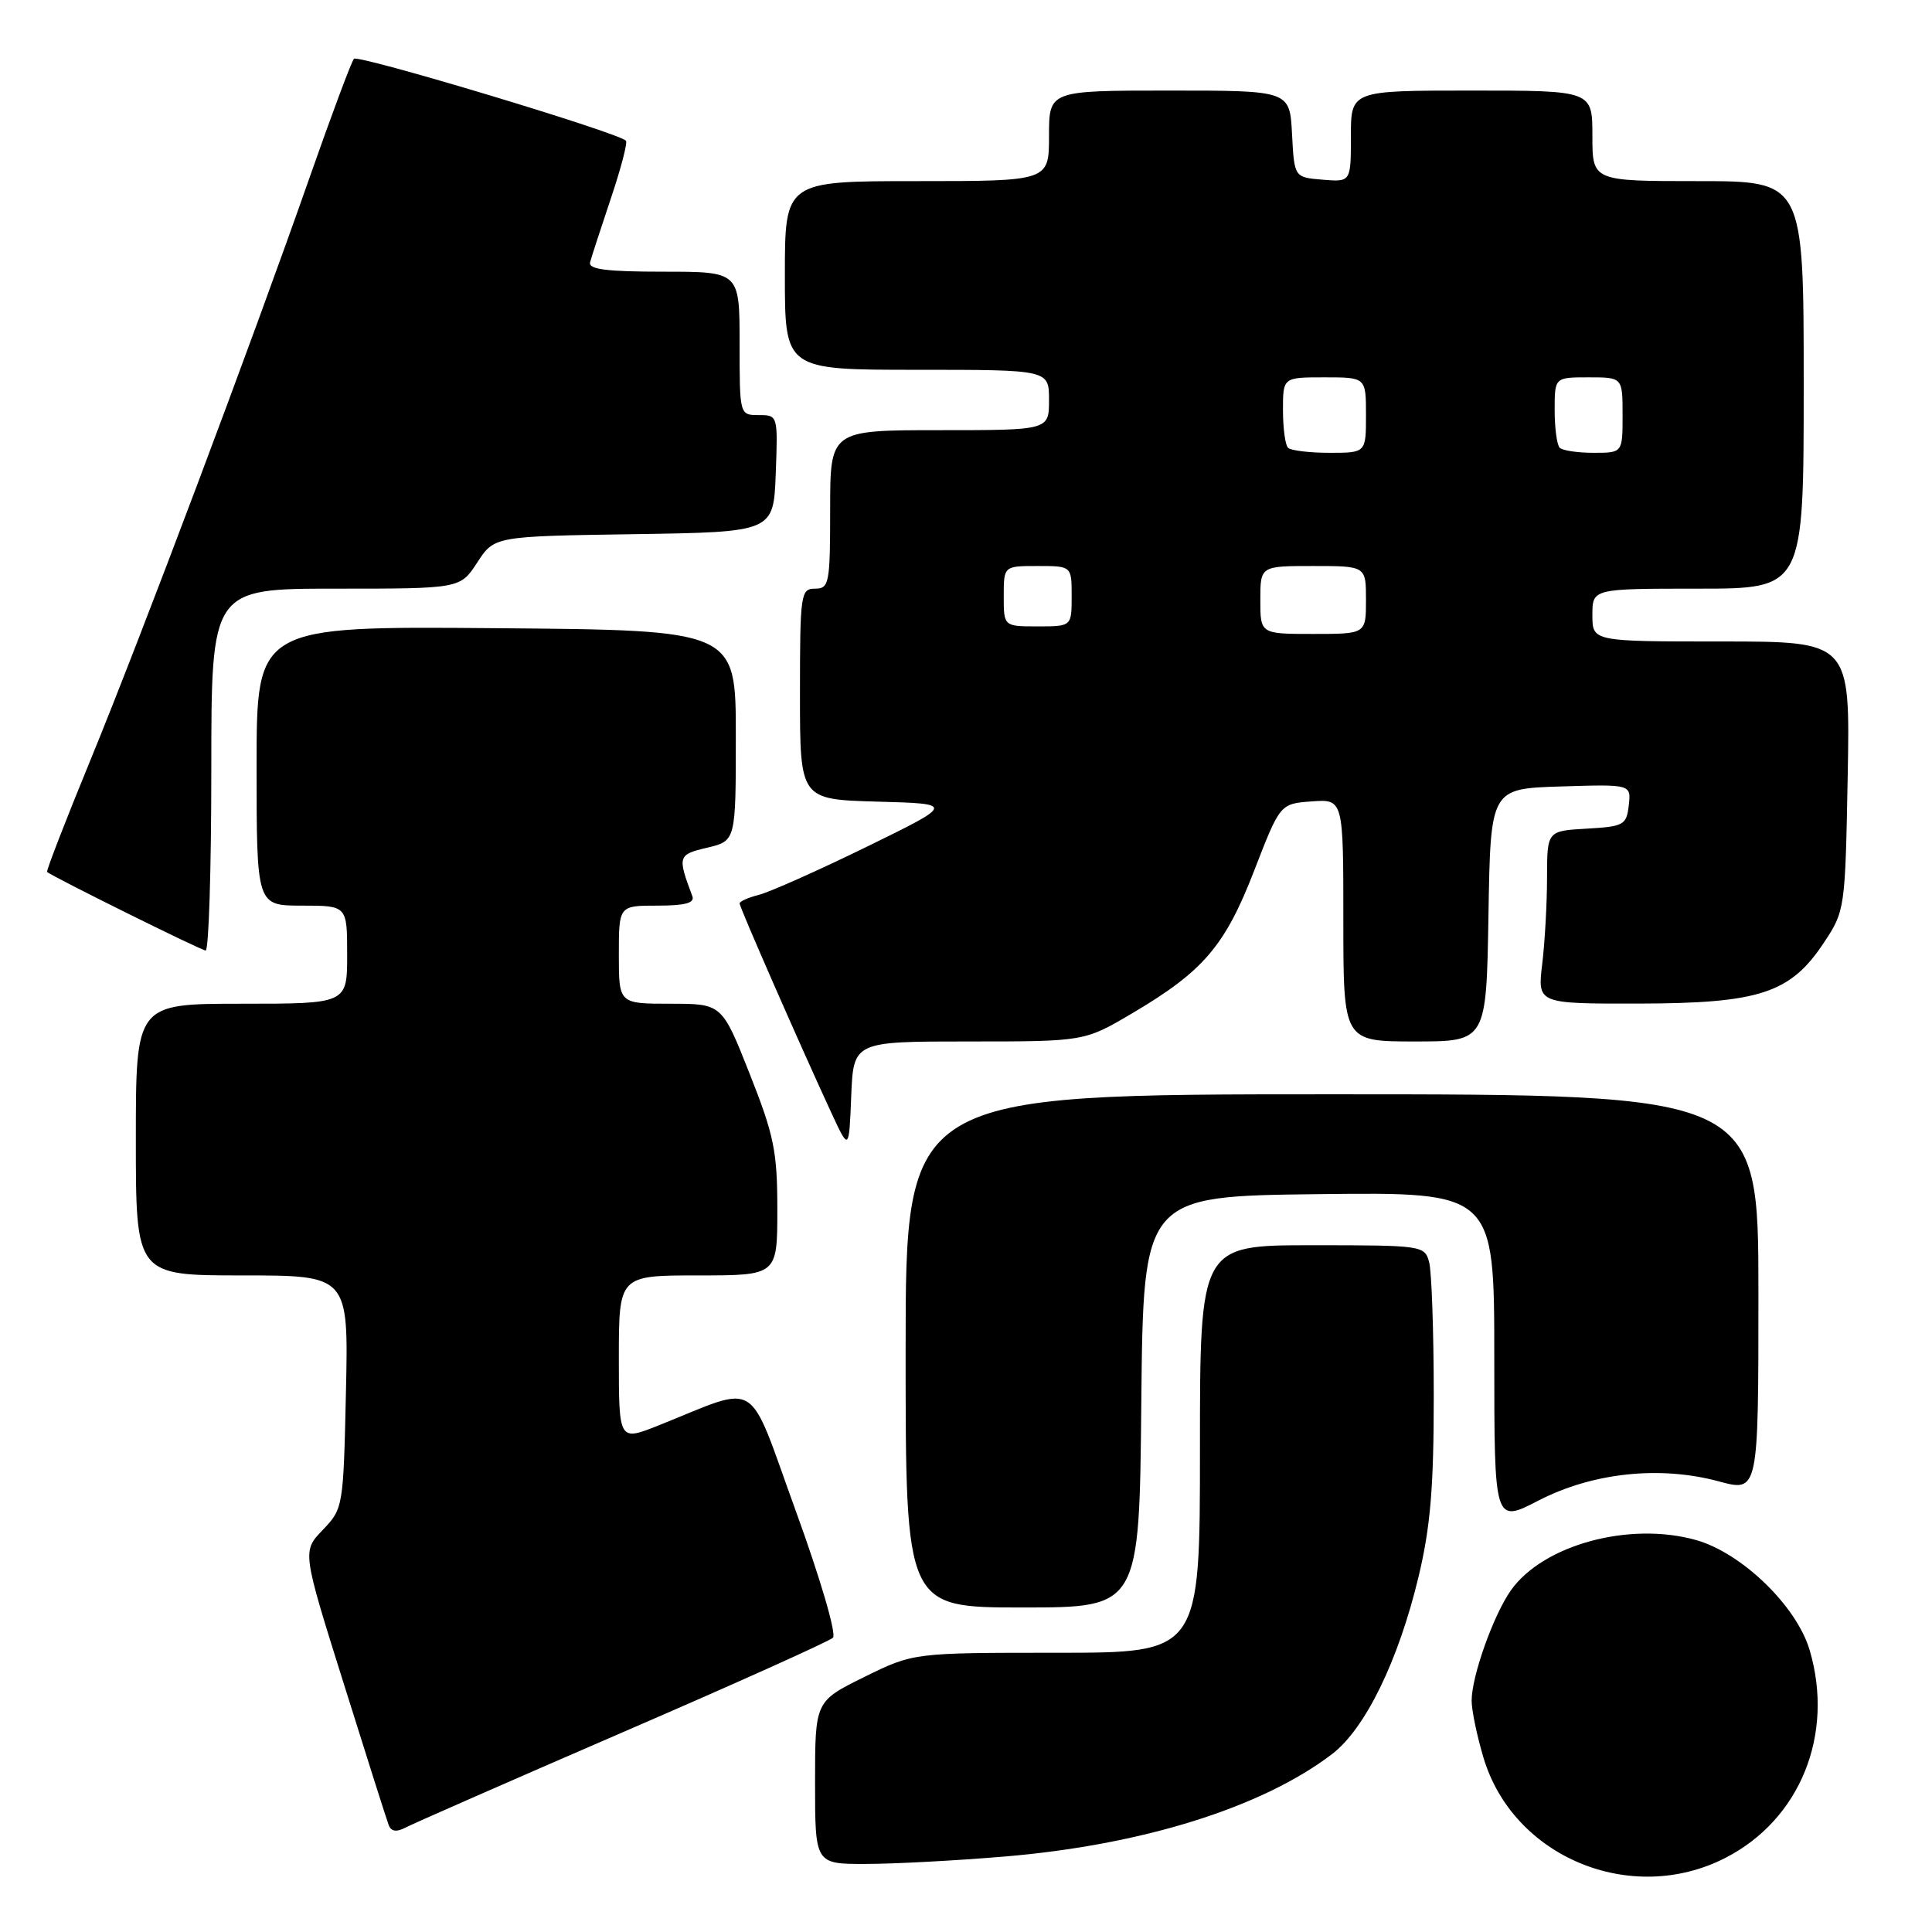 <?xml version="1.0" encoding="UTF-8" standalone="no"?>
<!DOCTYPE svg PUBLIC "-//W3C//DTD SVG 1.1//EN" "http://www.w3.org/Graphics/SVG/1.1/DTD/svg11.dtd" >
<svg xmlns="http://www.w3.org/2000/svg" xmlns:xlink="http://www.w3.org/1999/xlink" version="1.1" viewBox="0 0 256 256">
 <g >
 <path fill="currentColor"
d=" M 228.62 246.18 C 238.54 241.10 243.10 229.82 239.78 218.62 C 238.04 212.78 230.78 205.76 224.72 204.06 C 215.90 201.59 204.48 204.69 200.20 210.73 C 197.89 214.00 195.00 222.11 195.00 225.35 C 195.00 226.61 195.70 229.99 196.56 232.87 C 200.48 246.09 216.14 252.58 228.62 246.18 Z  M 133.00 246.01 C 151.30 244.49 167.20 239.52 176.50 232.43 C 180.90 229.07 185.30 220.06 187.97 208.90 C 189.54 202.34 189.98 197.11 189.98 185.00 C 189.98 176.47 189.70 168.49 189.37 167.25 C 188.78 165.04 188.47 165.00 173.88 165.00 C 159.00 165.00 159.00 165.00 159.00 192.00 C 159.00 219.00 159.00 219.00 140.02 219.00 C 121.04 219.00 121.04 219.00 114.52 222.21 C 108.00 225.43 108.00 225.43 108.00 236.21 C 108.00 247.00 108.00 247.00 114.75 246.98 C 118.46 246.98 126.67 246.54 133.00 246.01 Z  M 82.50 229.54 C 97.35 223.12 109.89 217.48 110.37 217.01 C 110.86 216.53 108.72 209.21 105.44 200.19 C 98.91 182.21 100.89 183.44 87.25 188.88 C 82.00 190.97 82.00 190.97 82.00 179.99 C 82.00 169.00 82.00 169.00 92.50 169.00 C 103.00 169.00 103.00 169.00 103.00 160.27 C 103.00 152.57 102.57 150.45 99.33 142.27 C 95.66 133.00 95.66 133.00 88.83 133.00 C 82.00 133.00 82.00 133.00 82.00 126.50 C 82.00 120.00 82.00 120.00 87.11 120.00 C 90.78 120.00 92.08 119.65 91.74 118.75 C 89.75 113.44 89.81 113.24 93.72 112.32 C 97.50 111.42 97.50 111.42 97.50 97.46 C 97.50 83.50 97.50 83.50 65.75 83.24 C 34.00 82.97 34.00 82.97 34.00 101.49 C 34.00 120.00 34.00 120.00 40.00 120.00 C 46.00 120.00 46.00 120.00 46.00 126.50 C 46.00 133.00 46.00 133.00 32.00 133.00 C 18.00 133.00 18.00 133.00 18.00 151.00 C 18.00 169.00 18.00 169.00 32.09 169.00 C 46.18 169.00 46.18 169.00 45.84 184.44 C 45.50 199.68 45.47 199.91 42.77 202.72 C 40.04 205.56 40.04 205.56 45.53 223.03 C 48.54 232.64 51.22 241.08 51.49 241.79 C 51.82 242.69 52.51 242.80 53.74 242.16 C 54.71 241.65 67.65 235.97 82.50 229.54 Z  M 151.23 185.75 C 151.50 158.50 151.50 158.50 174.75 158.23 C 198.00 157.96 198.00 157.96 198.00 179.91 C 198.00 201.86 198.00 201.86 203.88 198.82 C 211.04 195.13 219.95 194.18 227.75 196.29 C 233.00 197.71 233.00 197.71 233.00 171.35 C 233.00 145.00 233.00 145.00 176.50 145.00 C 120.00 145.00 120.00 145.00 120.00 179.00 C 120.00 213.00 120.00 213.00 135.48 213.00 C 150.97 213.00 150.97 213.00 151.23 185.75 Z  M 128.39 138.00 C 143.70 138.00 143.70 138.00 150.05 134.25 C 159.46 128.69 162.32 125.35 166.20 115.33 C 169.62 106.50 169.62 106.50 173.81 106.19 C 178.00 105.89 178.00 105.89 178.00 121.94 C 178.00 138.00 178.00 138.00 187.48 138.00 C 196.95 138.00 196.95 138.00 197.23 121.25 C 197.50 104.50 197.50 104.50 206.82 104.21 C 216.14 103.92 216.14 103.92 215.82 106.71 C 215.52 109.32 215.17 109.52 210.25 109.80 C 205.00 110.10 205.00 110.10 204.99 116.30 C 204.99 119.71 204.70 124.86 204.35 127.75 C 203.72 133.00 203.72 133.00 217.11 132.98 C 233.15 132.95 237.25 131.61 241.68 124.90 C 244.47 120.70 244.50 120.45 244.83 102.83 C 245.16 85.00 245.16 85.00 228.08 85.00 C 211.00 85.00 211.00 85.00 211.00 81.50 C 211.00 78.00 211.00 78.00 225.00 78.00 C 239.00 78.00 239.00 78.00 239.00 51.00 C 239.00 24.00 239.00 24.00 225.00 24.00 C 211.00 24.00 211.00 24.00 211.00 18.00 C 211.00 12.00 211.00 12.00 195.00 12.00 C 179.00 12.00 179.00 12.00 179.00 18.06 C 179.00 24.12 179.00 24.12 175.25 23.81 C 171.50 23.50 171.50 23.50 171.20 17.75 C 170.90 12.00 170.90 12.00 154.95 12.00 C 139.00 12.00 139.00 12.00 139.00 18.00 C 139.00 24.00 139.00 24.00 121.50 24.00 C 104.00 24.00 104.00 24.00 104.00 36.50 C 104.00 49.00 104.00 49.00 121.50 49.00 C 139.00 49.00 139.00 49.00 139.00 53.00 C 139.00 57.00 139.00 57.00 124.50 57.00 C 110.00 57.00 110.00 57.00 110.00 67.50 C 110.00 77.33 109.87 78.00 108.00 78.00 C 106.10 78.00 106.00 78.67 106.00 91.97 C 106.00 105.93 106.00 105.93 116.25 106.22 C 126.50 106.50 126.50 106.50 114.81 112.22 C 108.38 115.36 101.96 118.22 100.56 118.57 C 99.15 118.93 98.00 119.44 98.00 119.71 C 98.00 120.22 106.06 138.60 110.18 147.50 C 112.50 152.50 112.50 152.50 112.79 145.25 C 113.09 138.00 113.09 138.00 128.39 138.00 Z  M 28.00 102.00 C 28.00 78.00 28.00 78.00 44.49 78.00 C 60.98 78.00 60.98 78.00 63.24 74.53 C 65.50 71.06 65.50 71.06 84.00 70.78 C 102.50 70.50 102.50 70.50 102.79 62.75 C 103.08 55.04 103.07 55.00 100.54 55.00 C 98.00 55.00 98.00 55.00 98.00 45.50 C 98.00 36.00 98.00 36.00 87.93 36.00 C 80.36 36.00 77.94 35.69 78.19 34.75 C 78.37 34.06 79.62 30.25 80.95 26.27 C 82.29 22.30 83.18 18.86 82.94 18.64 C 81.72 17.50 47.43 7.19 46.90 7.79 C 46.56 8.18 43.92 15.25 41.03 23.50 C 33.23 45.75 18.79 84.12 11.98 100.72 C 8.68 108.75 6.10 115.42 6.24 115.54 C 6.96 116.17 26.61 125.91 27.25 125.95 C 27.66 125.98 28.00 115.20 28.00 102.00 Z  M 167.00 79.50 C 167.00 75.00 167.00 75.00 174.00 75.00 C 181.00 75.00 181.00 75.00 181.00 79.50 C 181.00 84.00 181.00 84.00 174.00 84.00 C 167.00 84.00 167.00 84.00 167.00 79.50 Z  M 133.00 79.00 C 133.00 75.00 133.00 75.00 137.50 75.00 C 142.00 75.00 142.00 75.00 142.00 79.00 C 142.00 83.00 142.00 83.00 137.50 83.00 C 133.00 83.00 133.00 83.00 133.00 79.00 Z  M 170.67 59.33 C 170.30 58.97 170.00 56.72 170.00 54.33 C 170.00 50.00 170.00 50.00 175.50 50.00 C 181.00 50.00 181.00 50.00 181.00 55.00 C 181.00 60.00 181.00 60.00 176.17 60.00 C 173.51 60.00 171.03 59.70 170.67 59.33 Z  M 206.67 59.33 C 206.30 58.97 206.00 56.72 206.00 54.33 C 206.00 50.00 206.00 50.00 210.50 50.00 C 215.00 50.00 215.00 50.00 215.00 55.00 C 215.00 60.00 215.00 60.00 211.17 60.00 C 209.06 60.00 207.03 59.70 206.67 59.33 Z "/>
</g>
</svg>